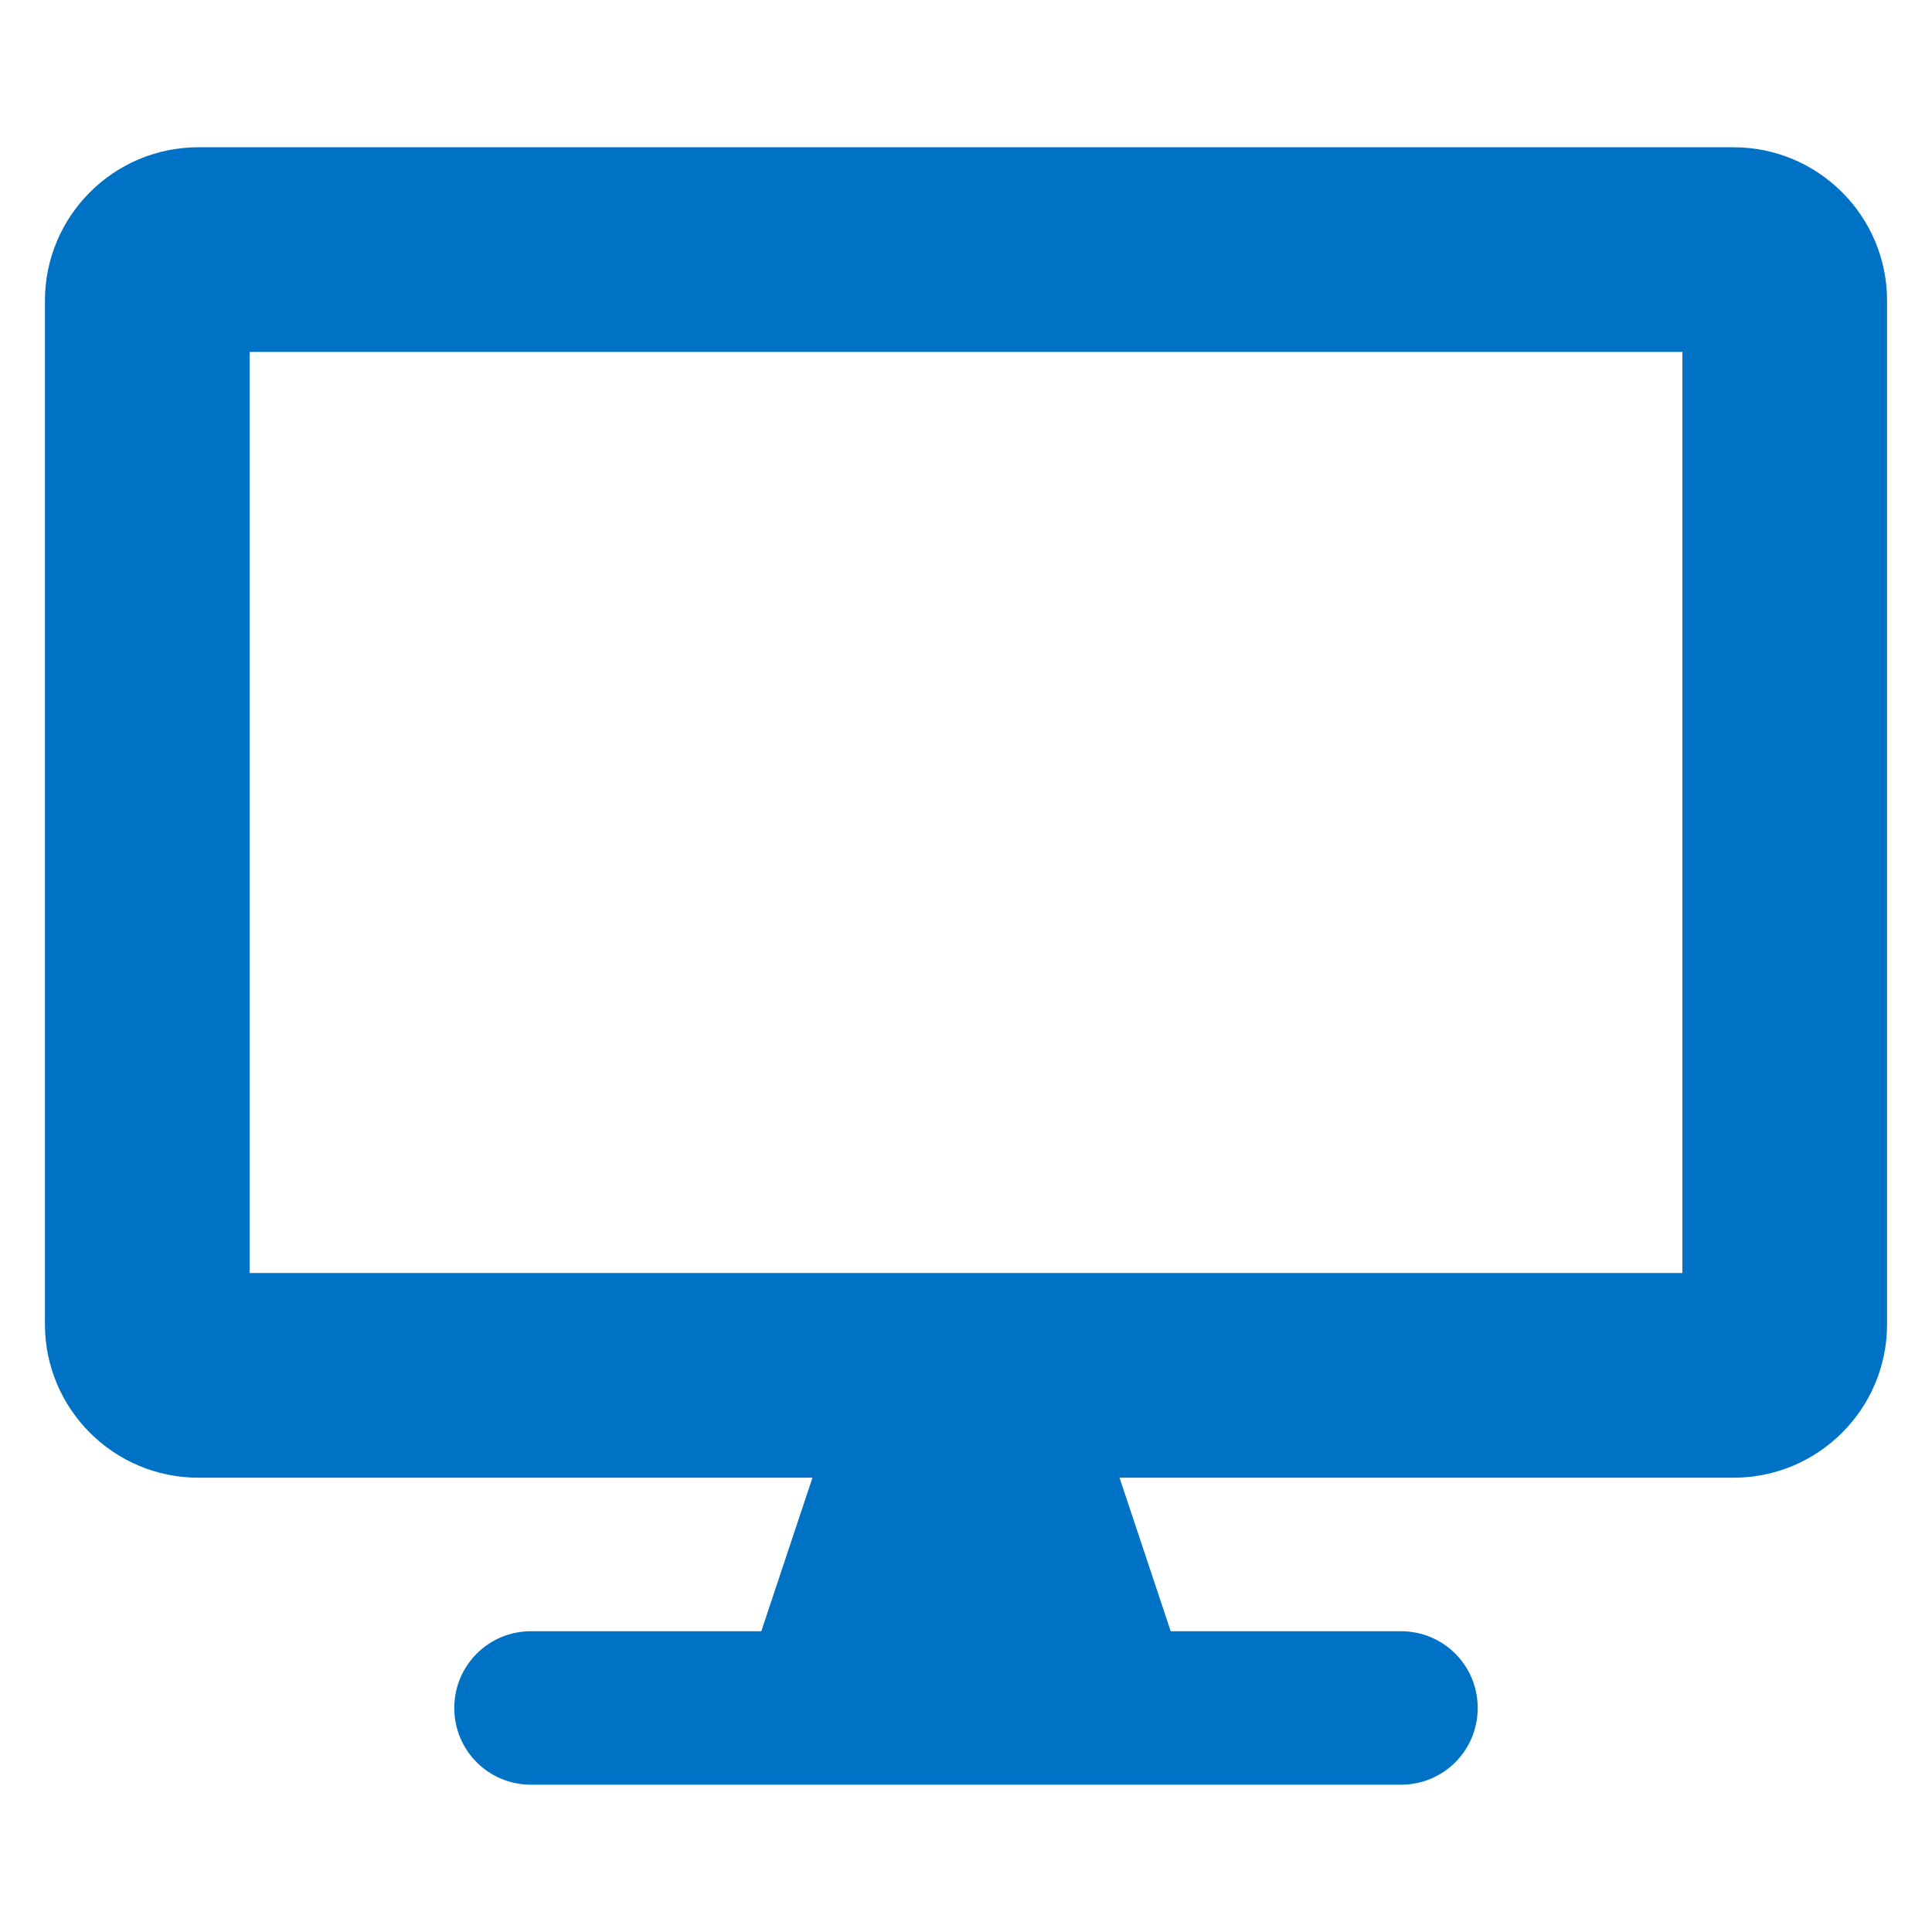 <?xml version="1.0" encoding="utf-8"?>
<!-- Generator: Adobe Illustrator 16.0.4, SVG Export Plug-In . SVG Version: 6.00 Build 0)  -->
<!DOCTYPE svg PUBLIC "-//W3C//DTD SVG 1.1//EN" "http://www.w3.org/Graphics/SVG/1.1/DTD/svg11.dtd">
<svg version="1.1" id="Layer_1" xmlns="http://www.w3.org/2000/svg" xmlns:xlink="http://www.w3.org/1999/xlink" x="0px" y="0px"
	 width="287.334px" height="287.334px" viewBox="0 0 287.334 287.334" enable-background="new 0 0 287.334 287.334"
	 xml:space="preserve">
<path fill="#0072C6" d="M257.821,21.902H29.513c-12.604,0-22.831,10.227-22.831,22.831v152.206c0,12.604,10.227,22.83,22.831,22.83
	h91.323l-7.61,22.831H78.979c-6.327,0-11.416,5.089-11.416,11.416c0,6.325,5.089,11.415,11.416,11.415h129.375
	c6.327,0,11.416-5.09,11.416-11.415c0-6.327-5.089-11.416-11.416-11.416h-34.246l-7.61-22.831h91.323
	c12.605,0,22.831-10.226,22.831-22.83V44.733C280.652,32.129,270.427,21.902,257.821,21.902z M250.212,189.329H37.123V52.344
	h213.089V189.329z"/>
</svg>
